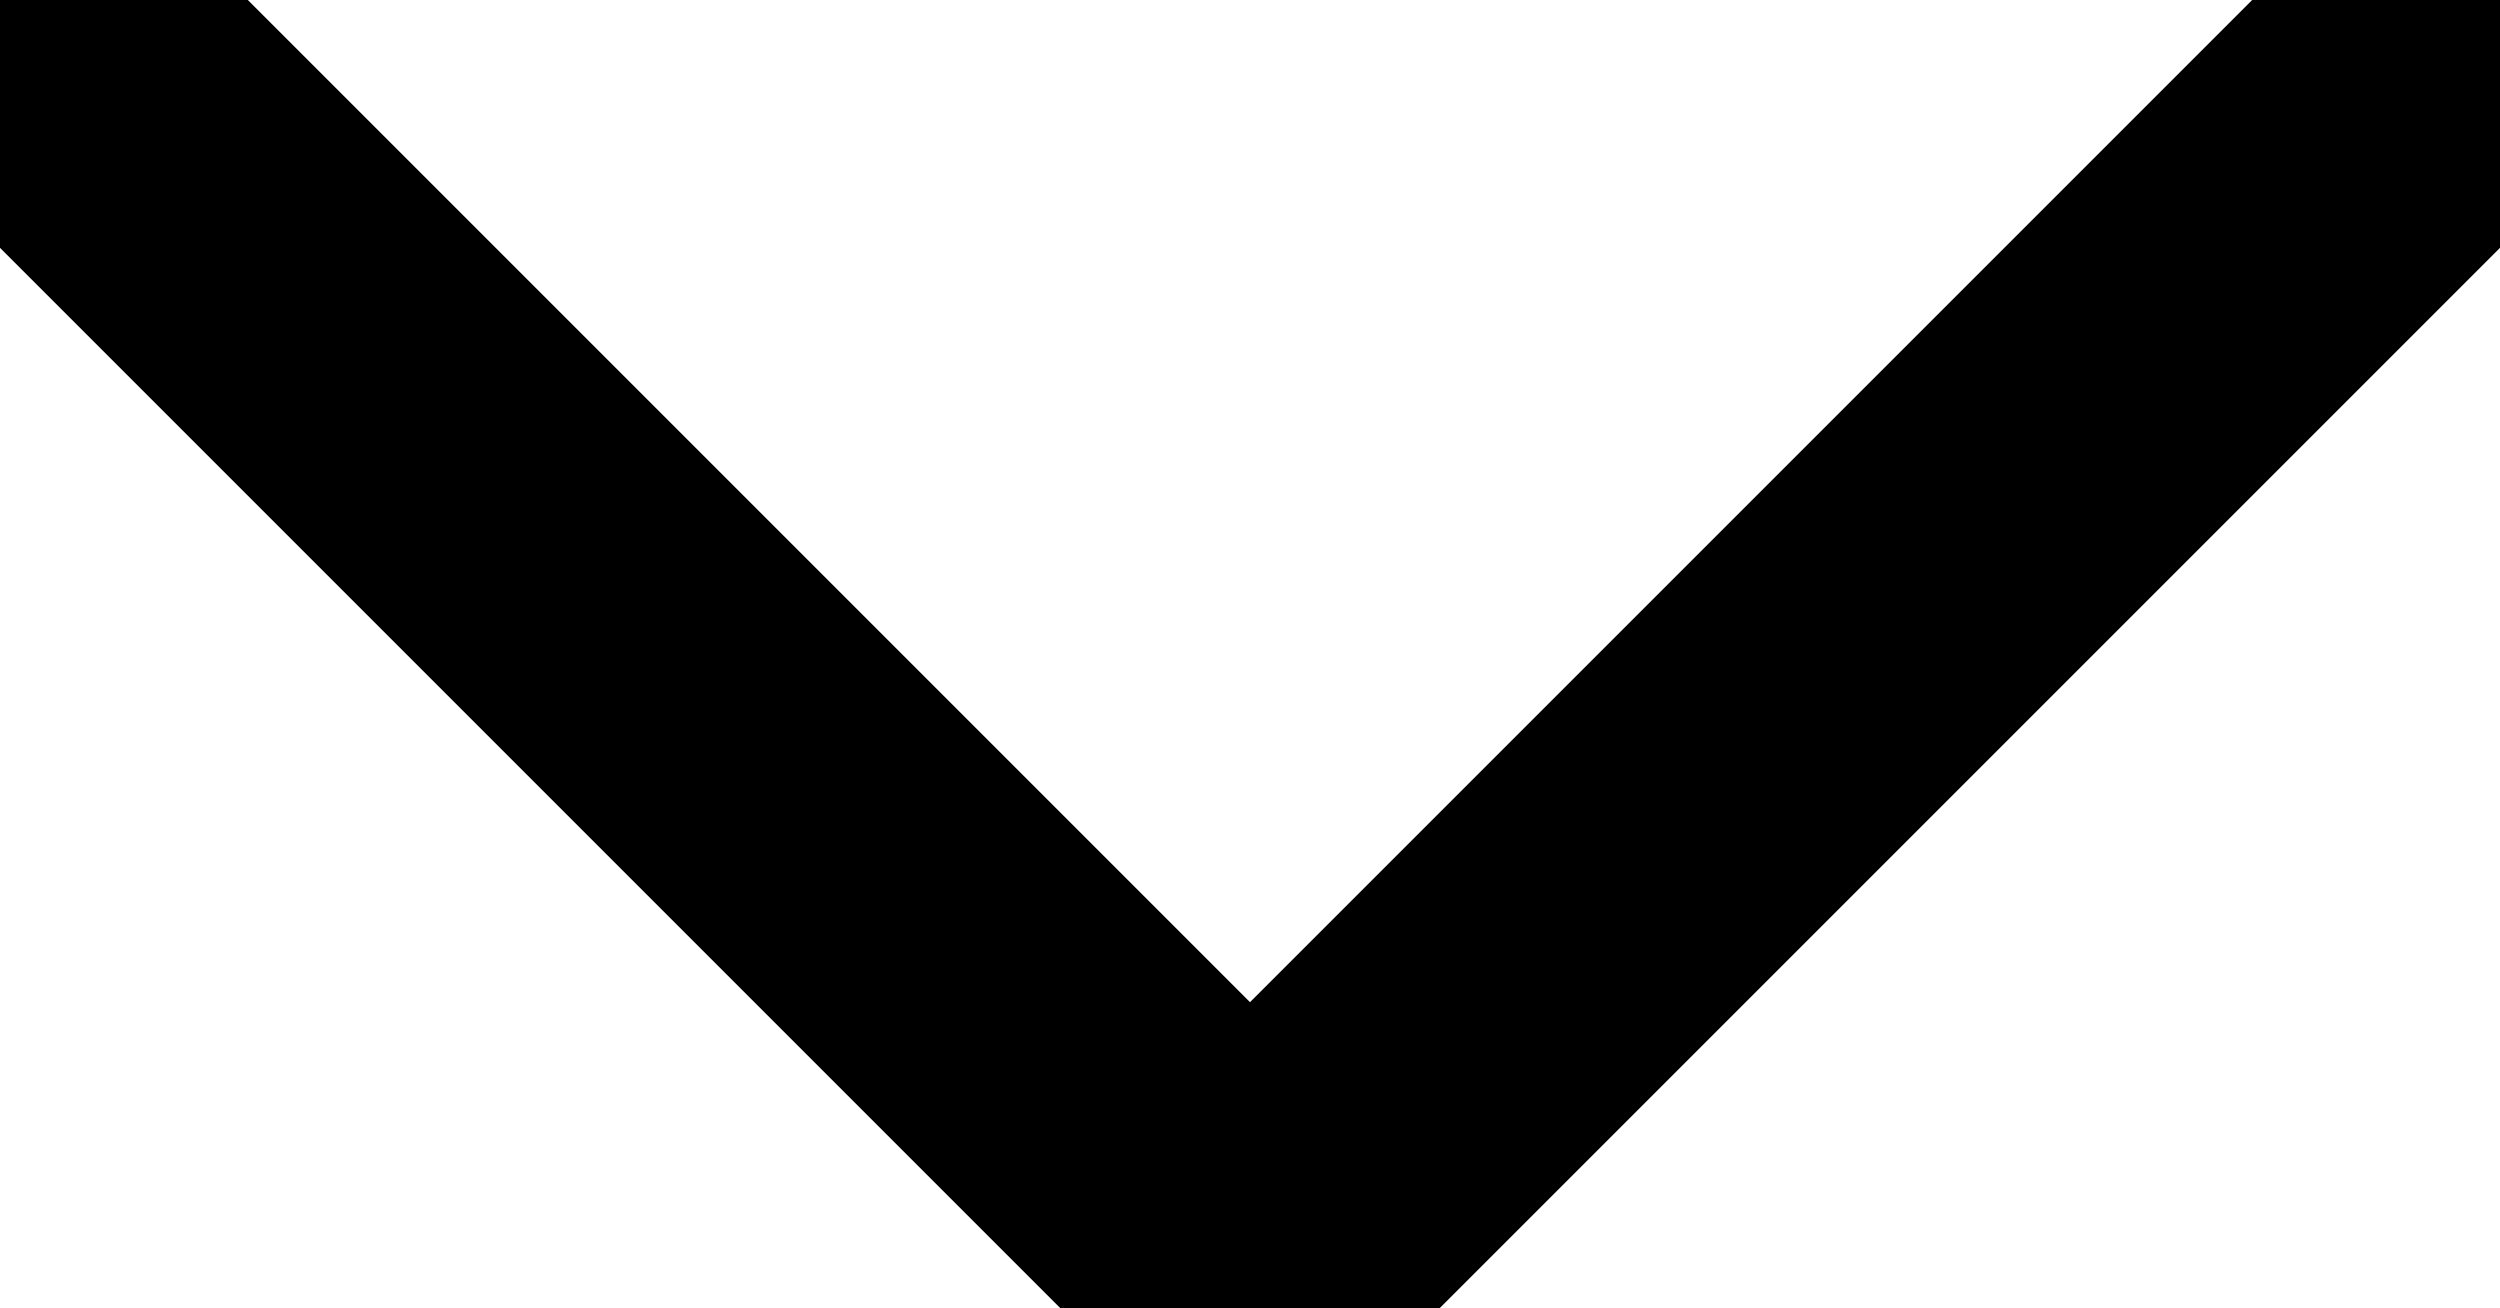 <?xml version="1.0" encoding="utf-8"?>
<!-- Generator: Adobe Illustrator 17.1.0, SVG Export Plug-In . SVG Version: 6.00 Build 0)  -->
<!DOCTYPE svg PUBLIC "-//W3C//DTD SVG 1.1//EN" "http://www.w3.org/Graphics/SVG/1.1/DTD/svg11.dtd">
<svg version="1.1" xmlns="http://www.w3.org/2000/svg" xmlns:xlink="http://www.w3.org/1999/xlink" x="0px" y="0px"
	 viewBox="0 0 21.4 11.2" enable-background="new 0 0 21.4 11.2" xml:space="preserve">
<g id="Layer_1" display="none">
	<g id="Menu" display="inline">
	</g>
</g>
<g id="Layer_3">
	<g id="Menu_1_">
	</g>

		<polyline stroke-width="3" opacity="1" fill="none" stroke="#000000" stroke-linecap="round" stroke-linejoin="round" stroke-miterlimit="10" points="
		20.9,0.5 10.7,10.7 0.5,0.5 	"/>
</g>
</svg>
